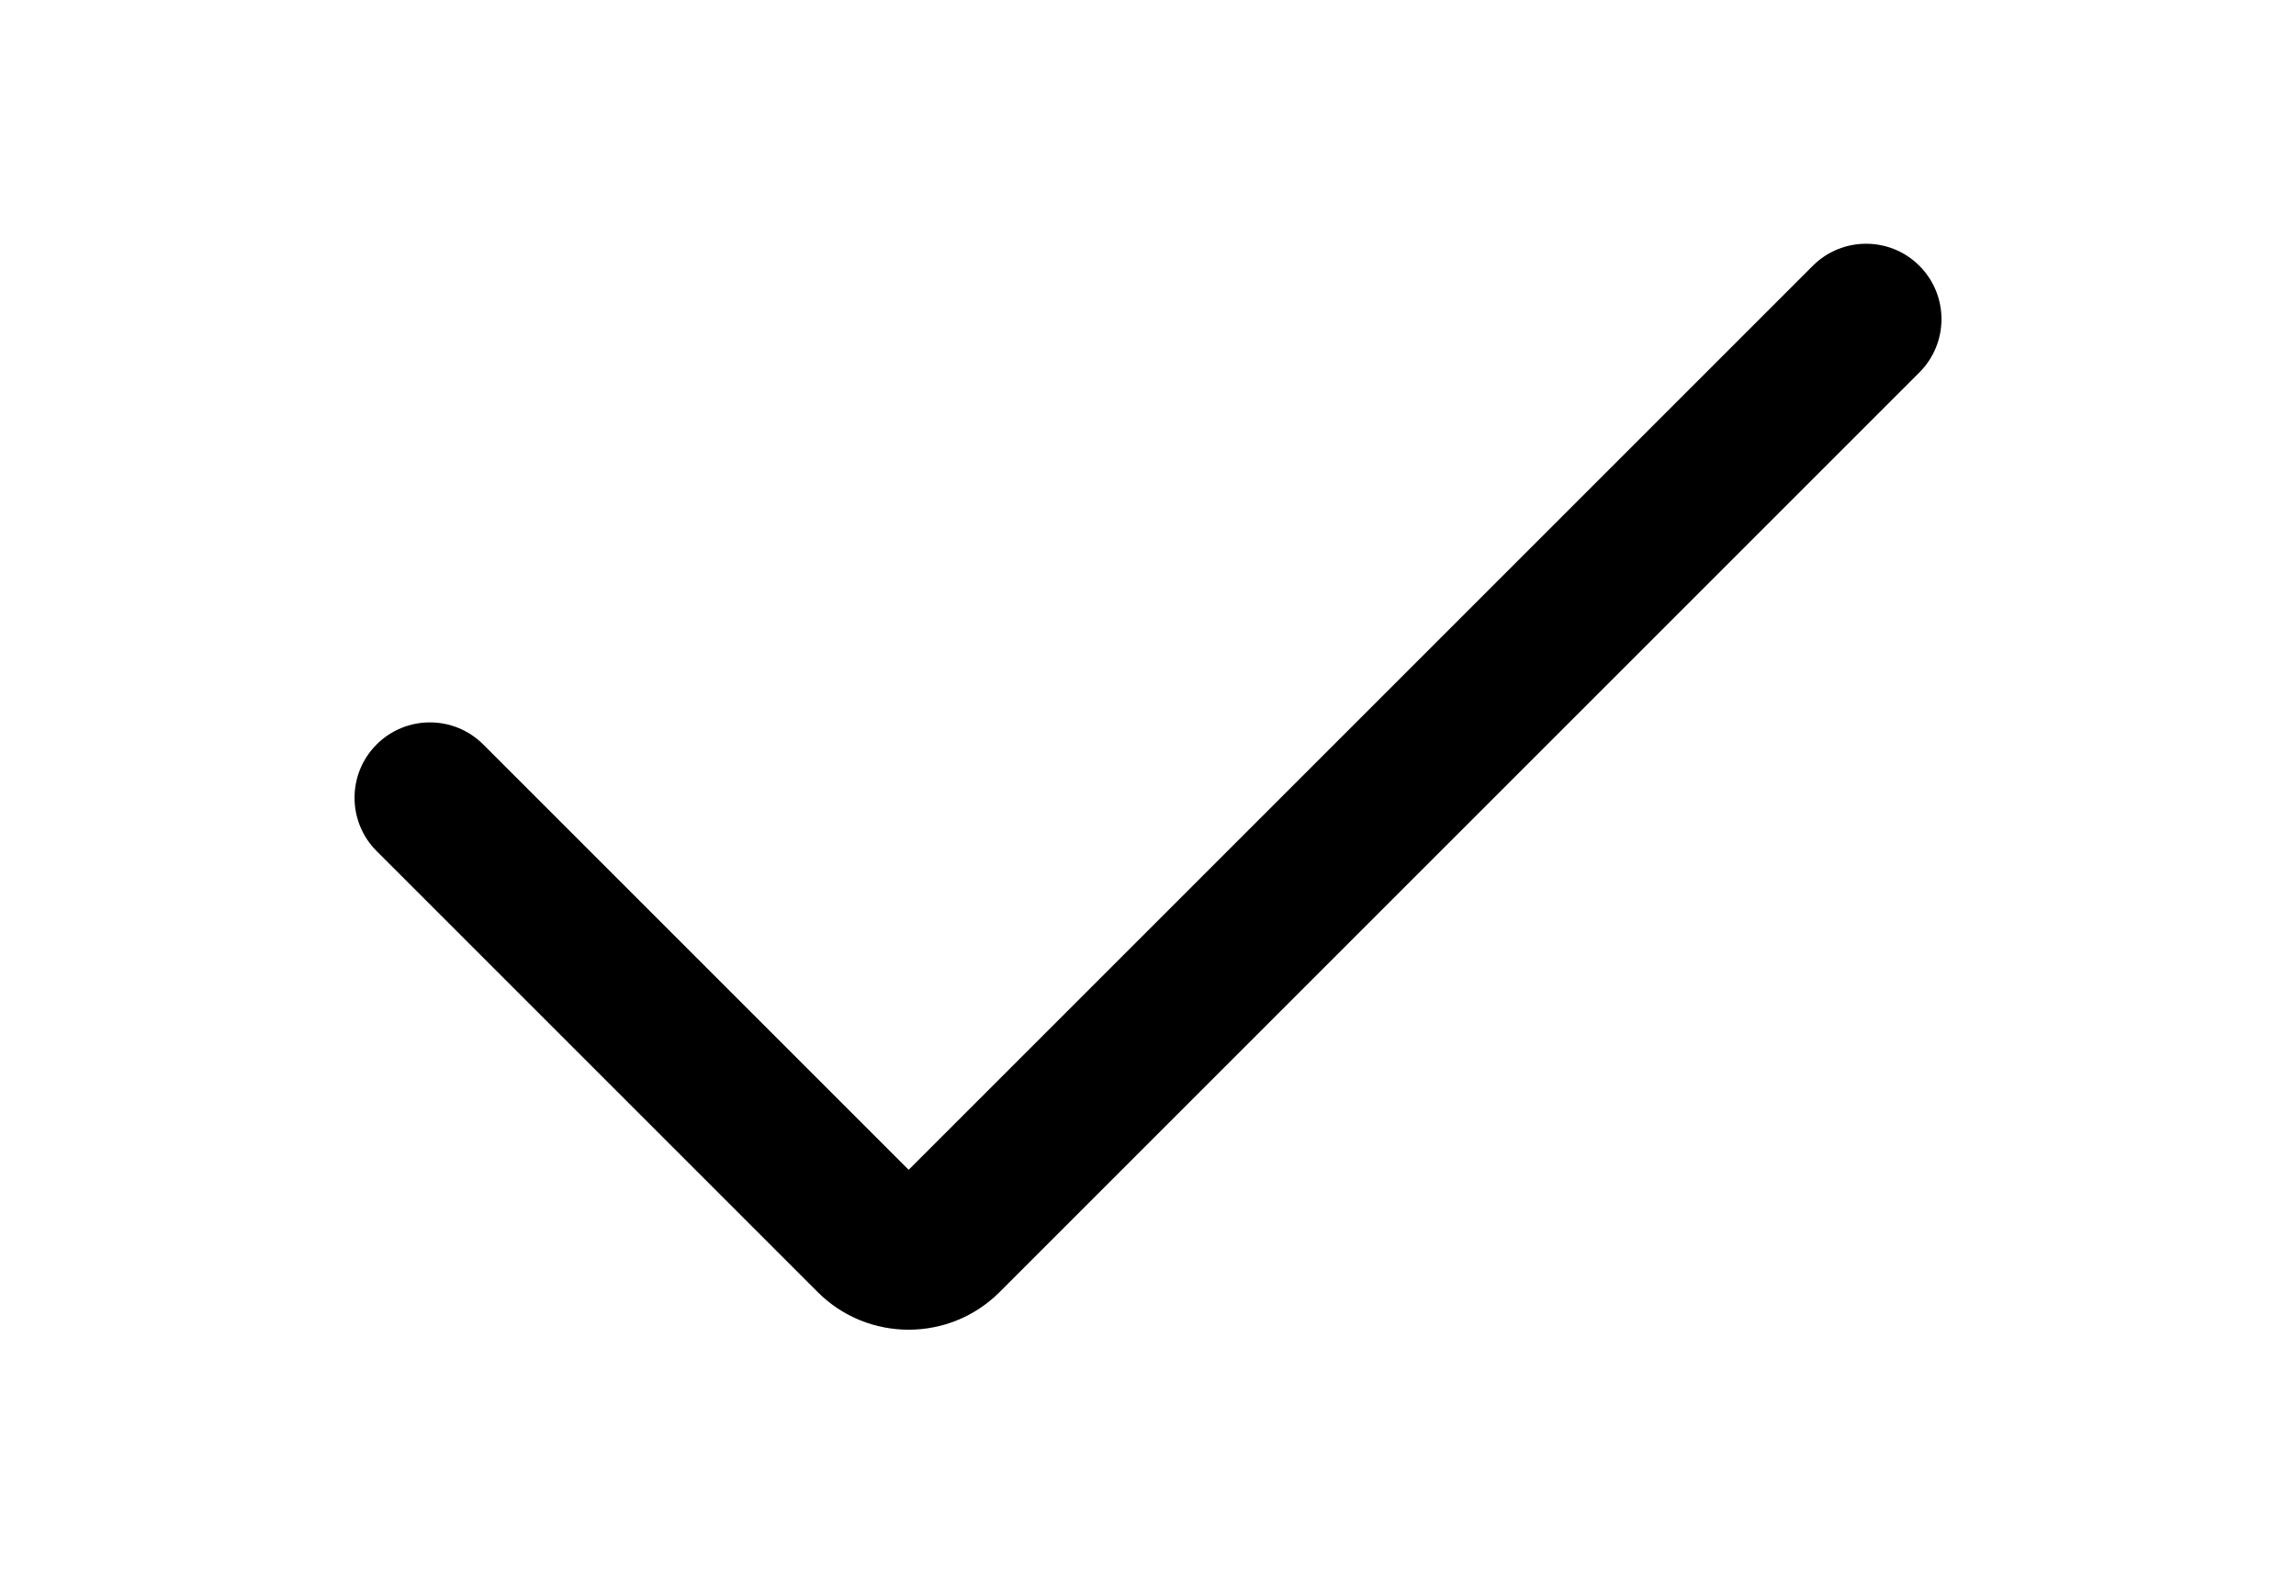 <?xml version="1.0" ?>
<svg xmlns="http://www.w3.org/2000/svg" xmlns:ev="http://www.w3.org/2001/xml-events" xmlns:xlink="http://www.w3.org/1999/xlink" baseProfile="full" enable-background="new 0 0 90 90" height="417px" version="1.1" viewBox="0 0 90 90" width="600px" x="0px" xml:space="preserve" y="0px">
	<defs/>
	<path d="M 31.5,75.005 C 29.643,75.005 27.786,74.299 26.373,72.885 L 1.493,48.007 C -0.167,46.346 -0.167,43.654 1.493,41.993 C 3.154,40.333 5.846,40.333 7.507,41.993 L 31.5,65.986 L 82.494,14.994 C 84.154,13.334 86.848,13.333 88.508,14.994 C 90.168,16.654 90.168,19.347 88.508,21.007 L 36.628,72.884 C 35.214,74.298 33.356,75.005 31.5,75.005"/>
</svg>
